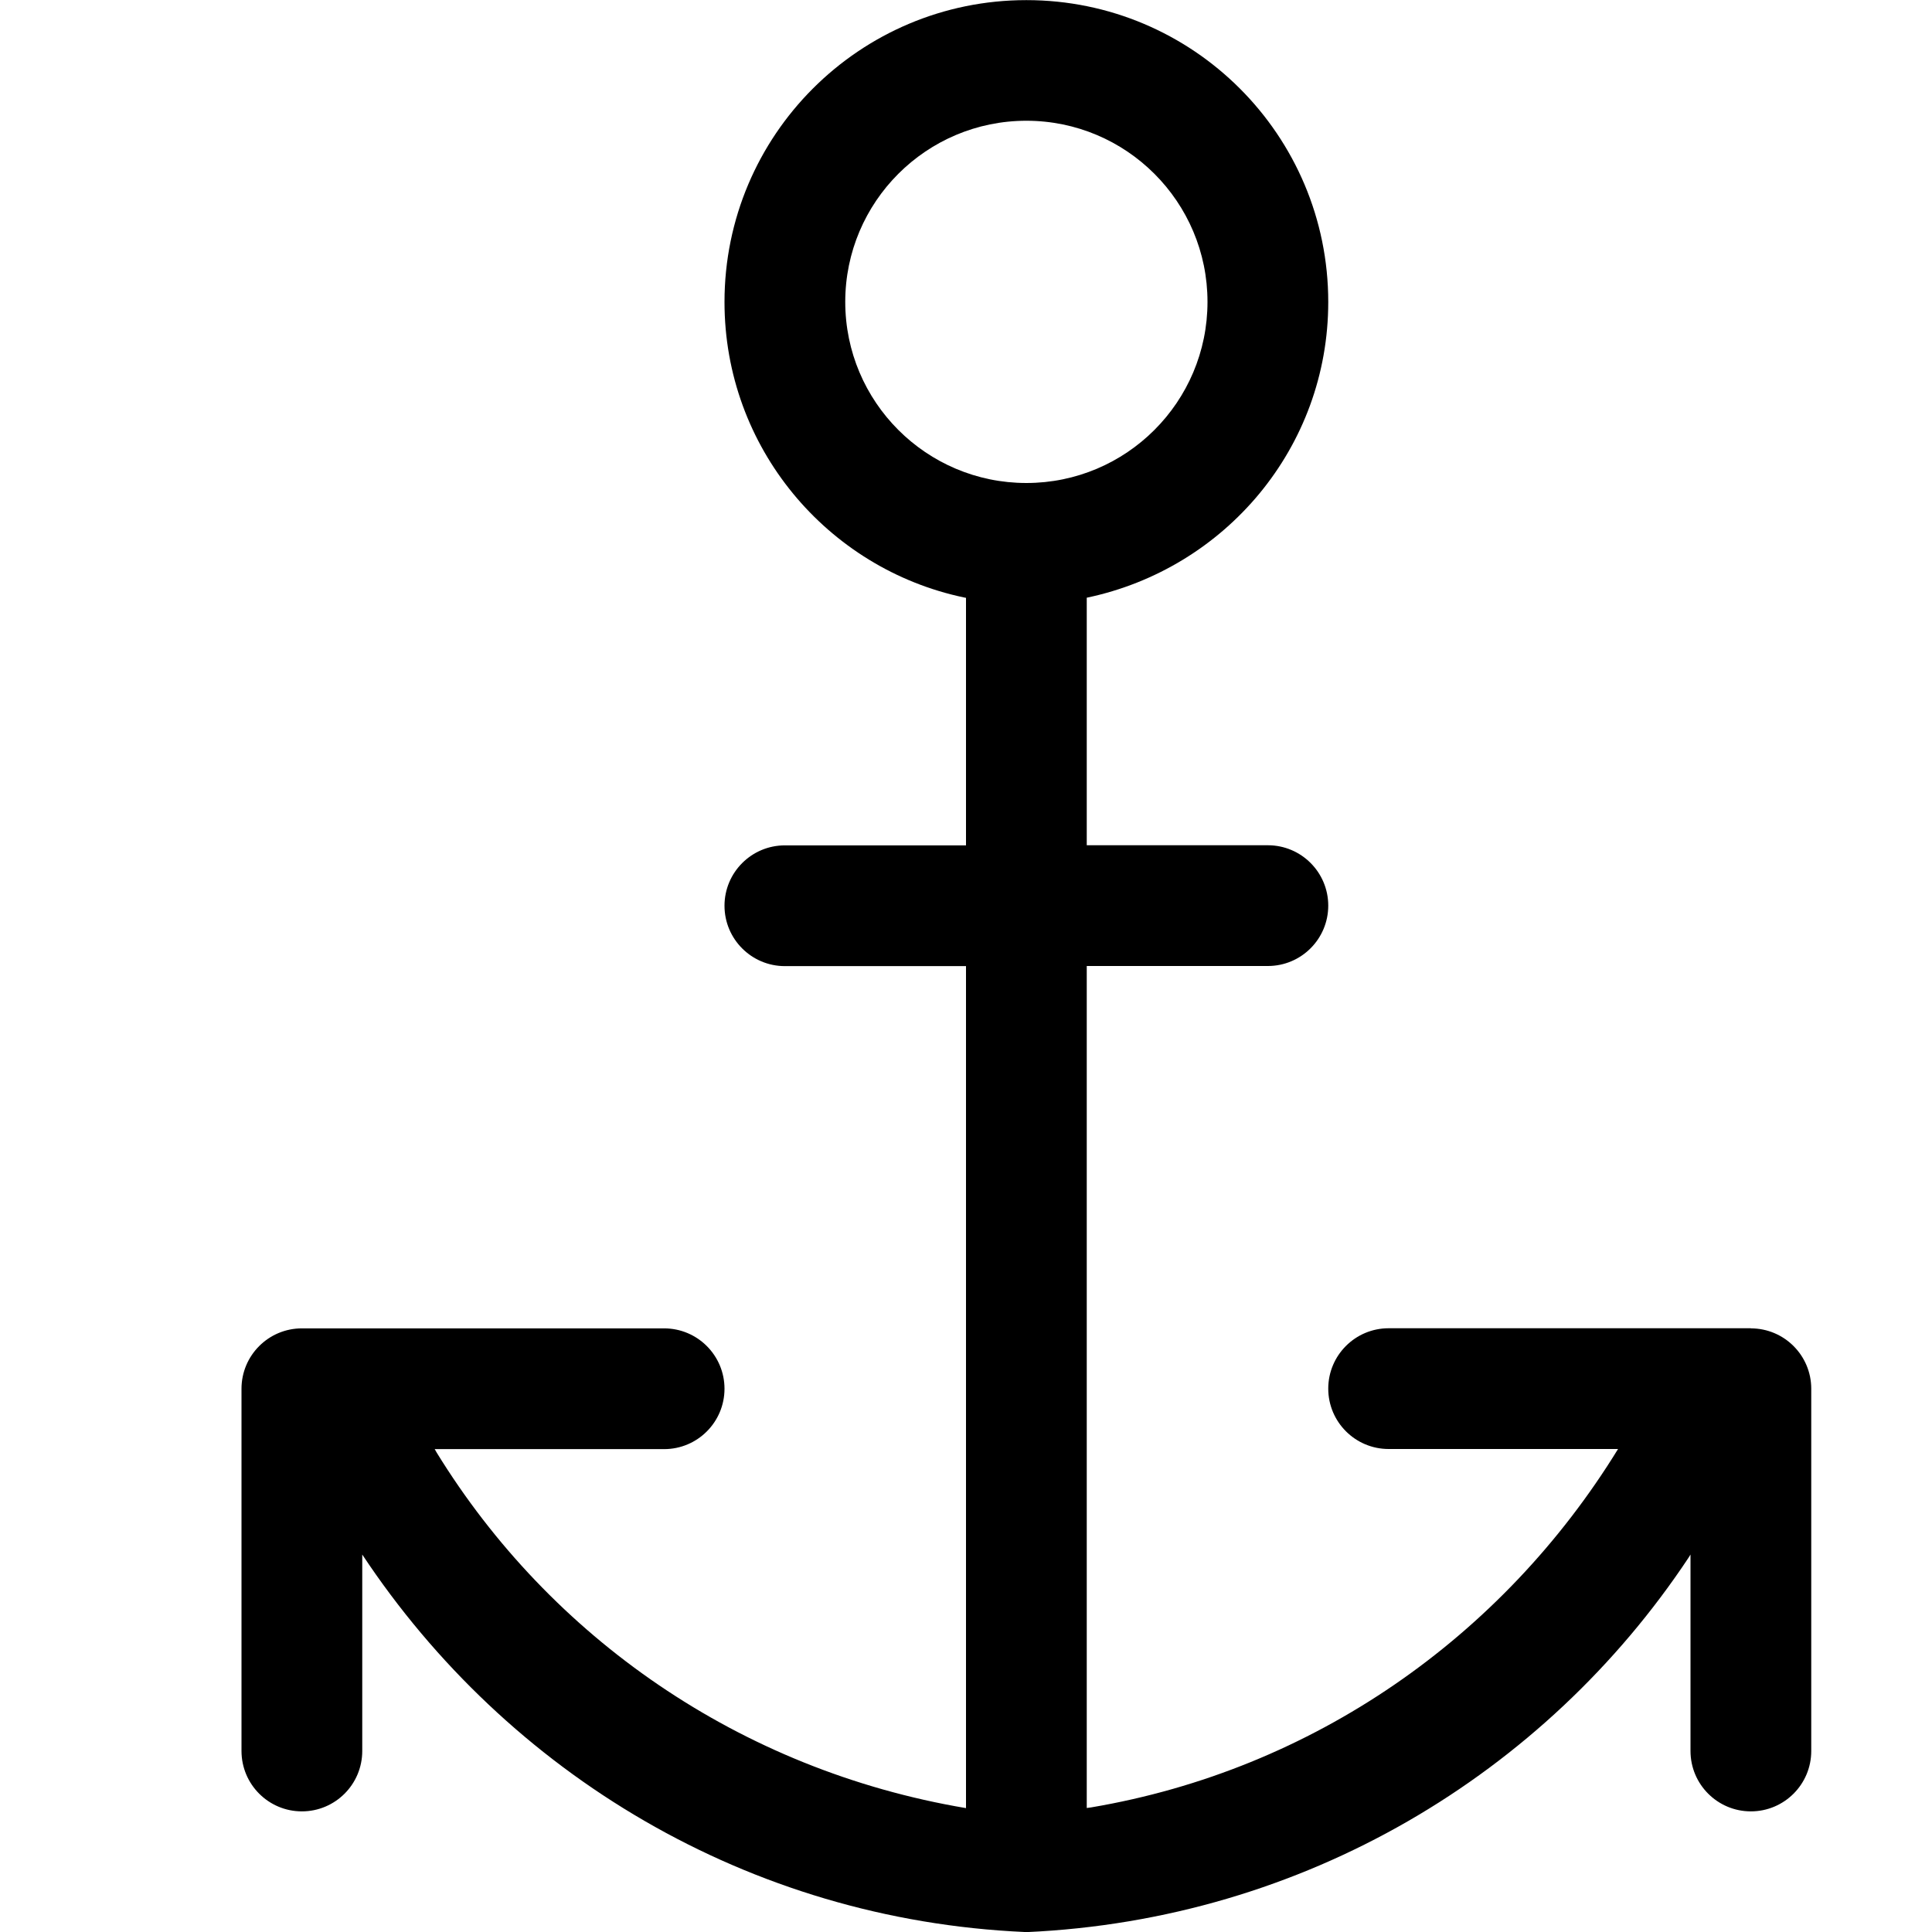 <svg version="1.1" xmlns="http://www.w3.org/2000/svg" width="16" height="16" viewBox="0 0 16 16">
<title>anchor</title>
<path d="M14.5 11h-3c-0.276 0-0.5 0.224-0.5 0.5s0.224 0.5 0.5 0.5v0h1.9c-0.956 1.556-2.525 2.657-4.363 2.968l-0.037 0.005v-6.973h1.5c0.276 0 0.5-0.224 0.5-0.5s-0.224-0.5-0.5-0.5v0h-1.5v-2.050c1.149-0.241 2-1.246 2-2.449 0-1.381-1.119-2.5-2.5-2.5s-2.5 1.119-2.5 2.5c0 1.204 0.851 2.209 1.984 2.447l0.016 0.003v2.050h-1.5c-0.276 0-0.5 0.224-0.5 0.5s0.224 0.5 0.5 0.5v0h1.5v6.973c-1.875-0.316-3.444-1.417-4.384-2.945l-0.016-0.028h1.9c0.276 0 0.5-0.224 0.5-0.5s-0.224-0.5-0.5-0.5v0h-3c-0.276 0-0.5 0.224-0.5 0.5v0 3c0 0.276 0.224 0.5 0.5 0.5s0.5-0.224 0.5-0.5v0-1.627c1.204 1.816 3.201 3.024 5.485 3.126l0.015 0.001c2.299-0.103 4.296-1.311 5.484-3.101l0.016-0.026v1.627c0 0.276 0.224 0.5 0.5 0.5s0.5-0.224 0.5-0.5v0-3c0-0.276-0.224-0.5-0.5-0.5v0zM7 2.5c0-0.828 0.672-1.5 1.5-1.5s1.5 0.672 1.5 1.5c0 0.828-0.672 1.5-1.5 1.5v0c-0.828 0-1.5-0.672-1.5-1.5v0z"></path>
</svg>
